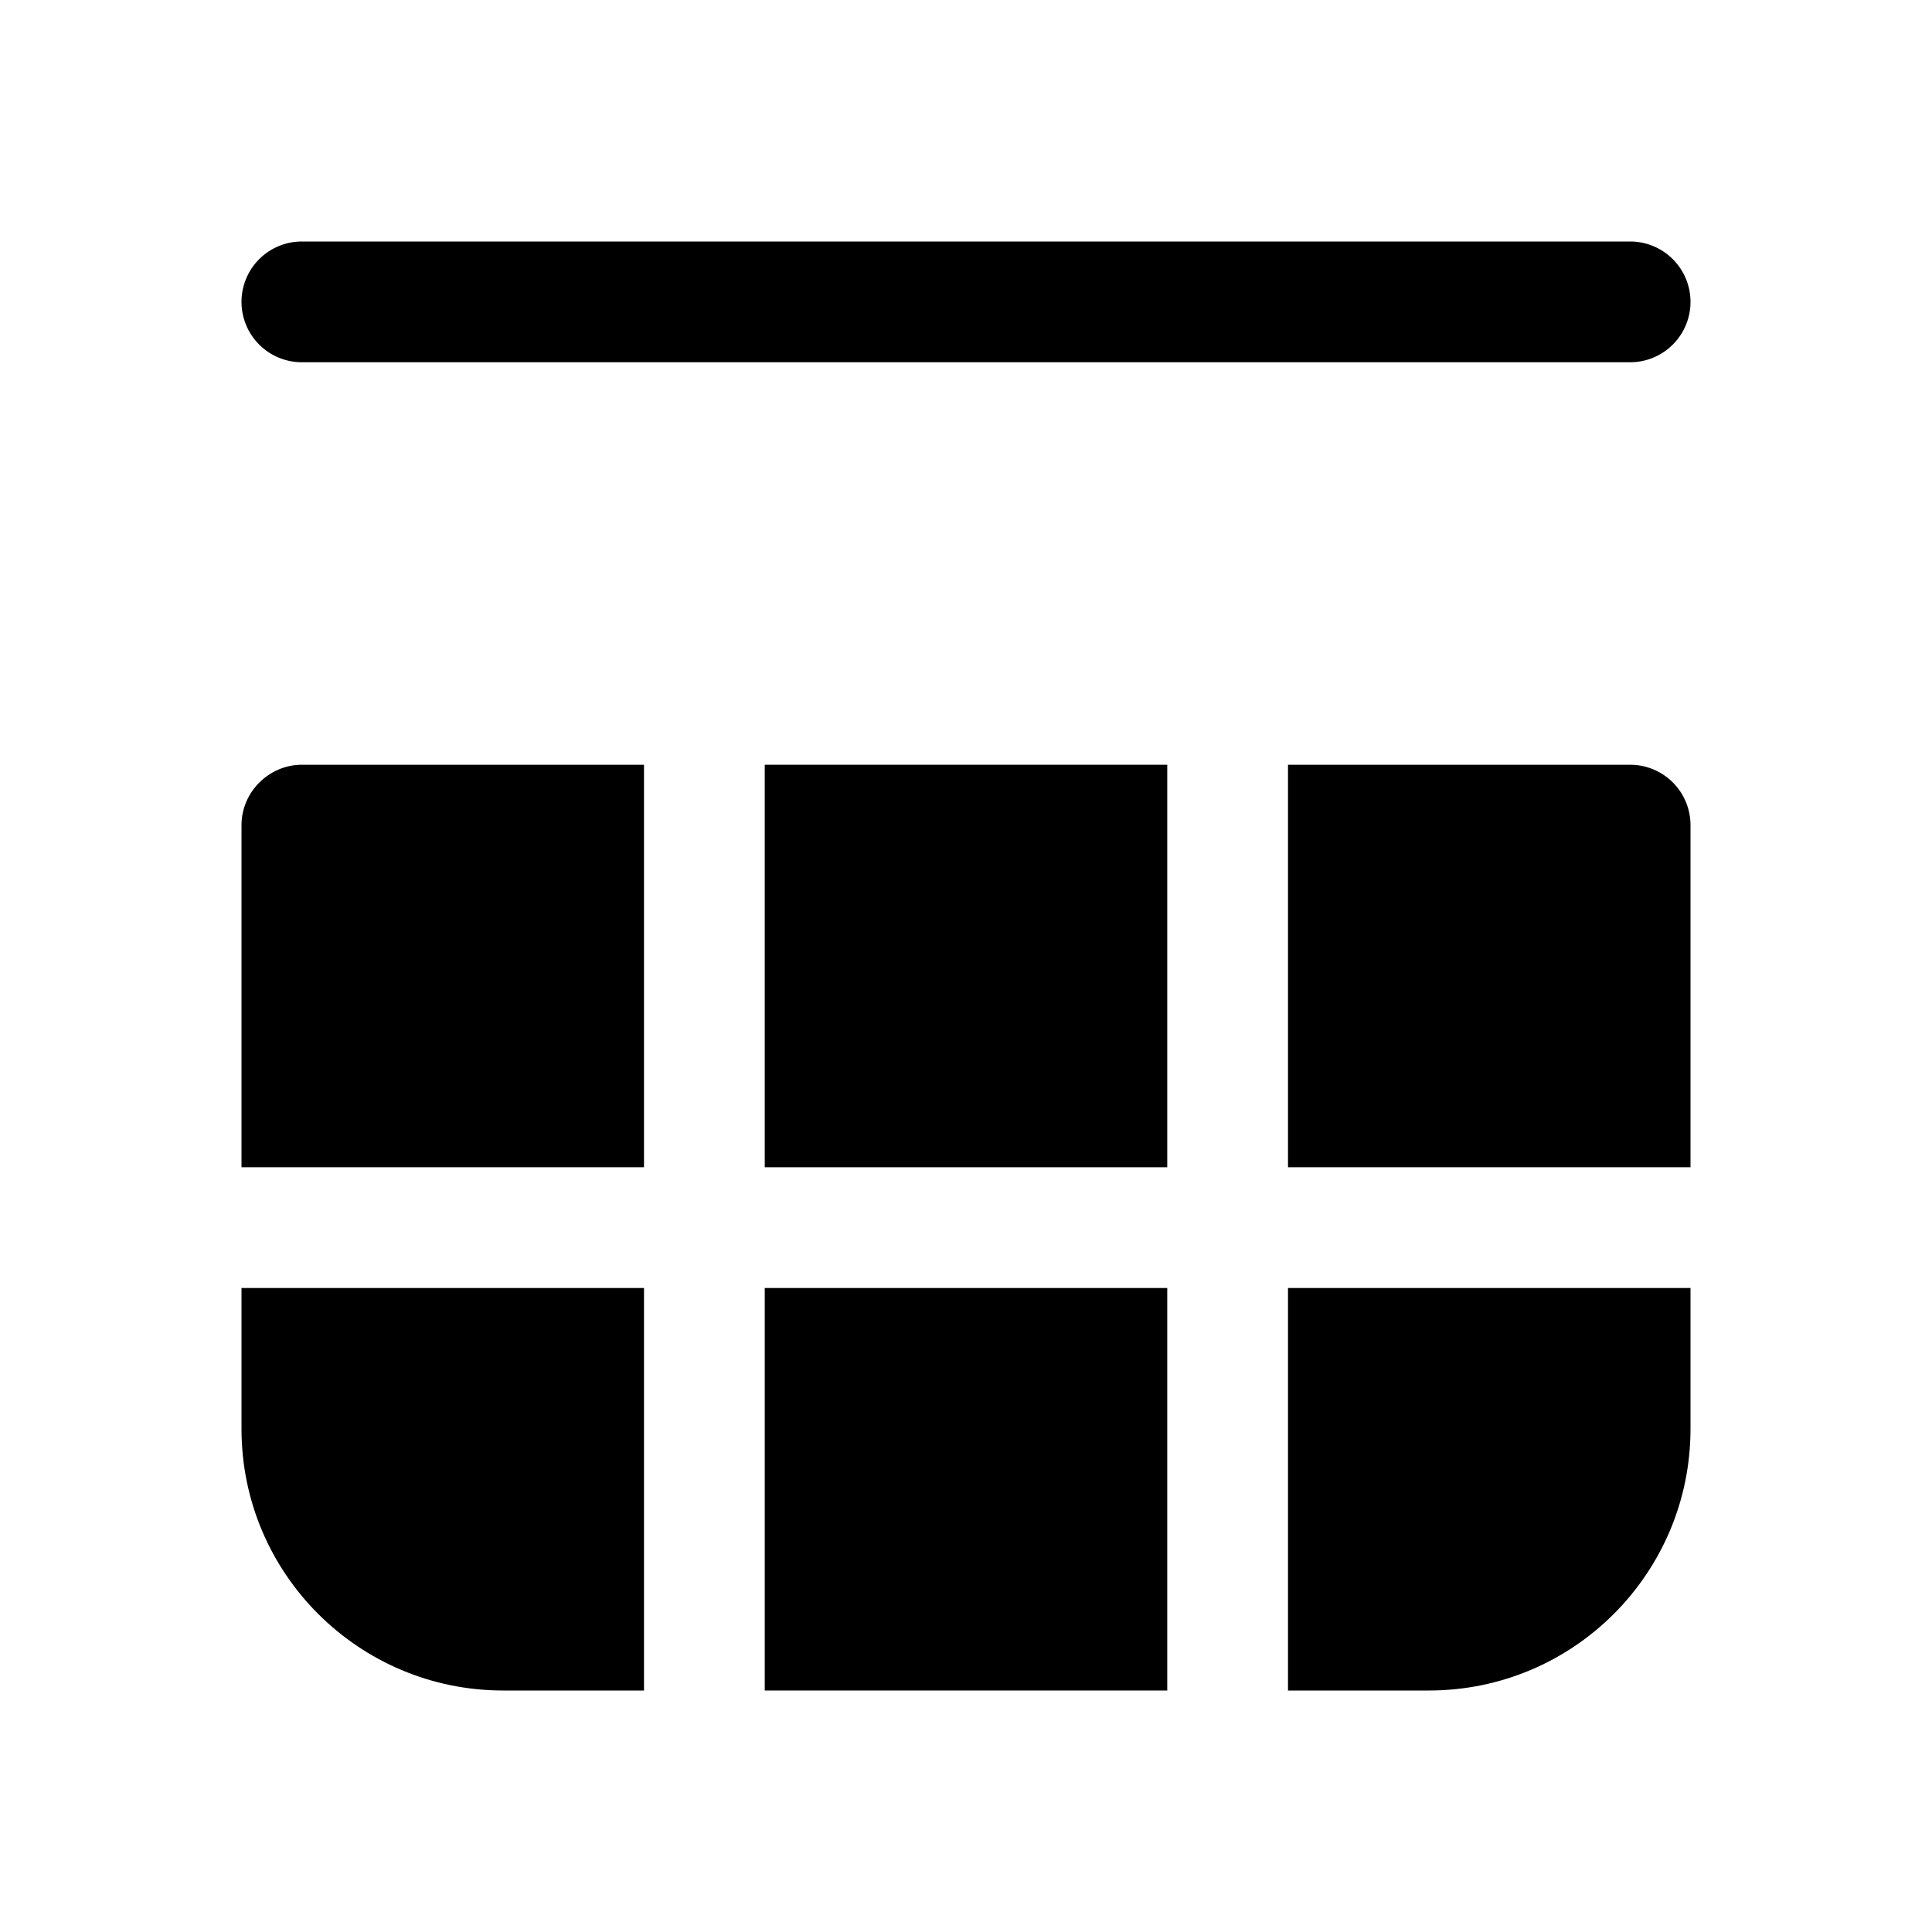 <svg width="24" height="24" viewBox="0 0 24 24" xmlns="http://www.w3.org/2000/svg"><path d="M20.25 4.5a.75.75 0 000-1.5H3.75a.75.75 0 000 1.5h16.5z"/><path d="M14.5 9.5v5h-5v-5h5z"/><path d="M9.5 16h5v5h-5v-5z"/><path d="M8 9.5v5H3v-4.25c0-.41.34-.75.75-.75H8z"/><path d="M8 16H3v1.75C3 19.55 4.46 21 6.25 21H8v-5z"/><path d="M21 16h-5v5h1.75c1.8 0 3.25-1.46 3.25-3.25V16z"/><path d="M16 14.5h5v-4.25a.75.75 0 00-.75-.75H16v5z"/></svg>